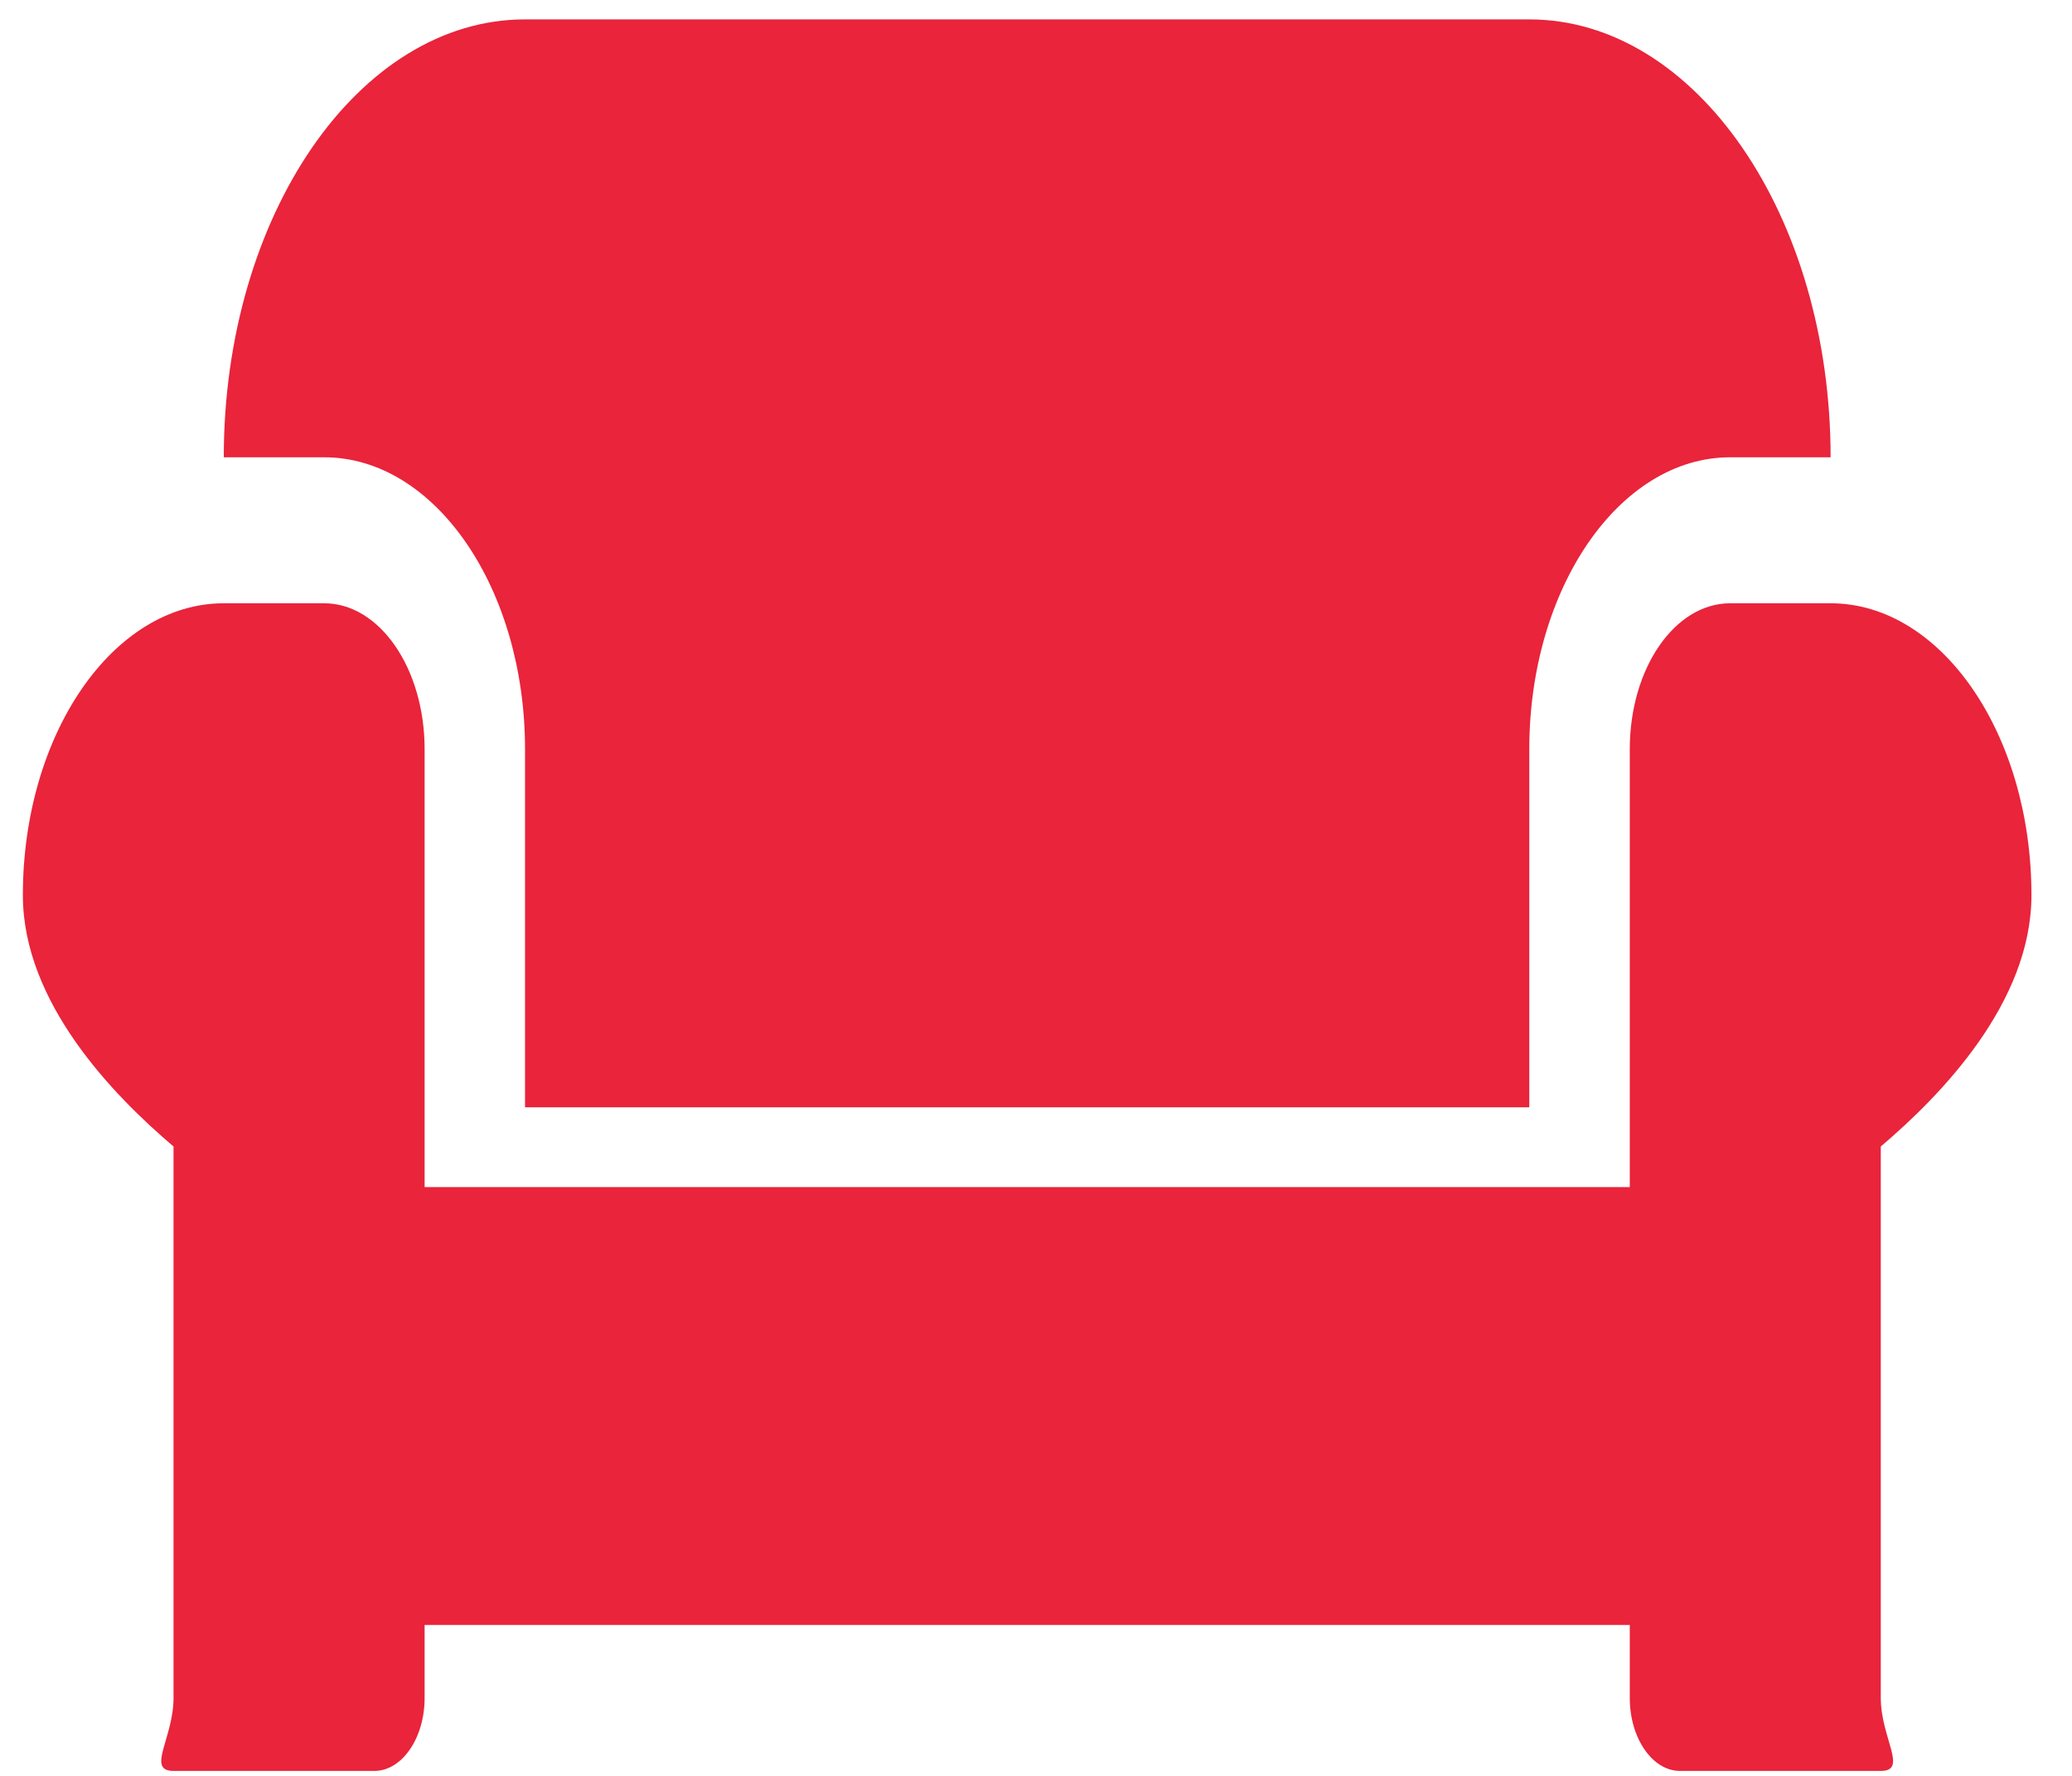 <svg width="28" height="24" viewBox="0 0 28 24" fill="none" xmlns="http://www.w3.org/2000/svg">
<path d="M7.095 10.125V14.965H20.666V10.125C20.666 7.949 21.884 6.18 23.381 6.18H24.738C24.738 2.913 22.914 0.262 20.666 0.262H7.095C4.847 0.262 3.024 2.913 3.024 6.18H4.381C5.878 6.18 7.095 7.949 7.095 10.125ZM24.738 8.153H23.381C22.63 8.153 22.024 9.034 22.024 10.125V16.043H5.738V10.125C5.738 9.034 5.131 8.153 4.381 8.153H3.024C1.527 8.153 0.309 9.922 0.309 12.098C0.309 13.553 1.539 14.81 2.345 15.494V22.947C2.345 23.489 1.972 23.933 2.345 23.933H5.059C5.433 23.933 5.738 23.489 5.738 22.947V21.96H22.024V22.947C22.024 23.489 22.329 23.933 22.702 23.933H25.416C25.79 23.933 25.416 23.489 25.416 22.947V15.494C26.222 14.81 27.452 13.553 27.452 12.098C27.452 9.922 26.235 8.153 24.738 8.153Z" fill="#E9243B"/>
</svg>
